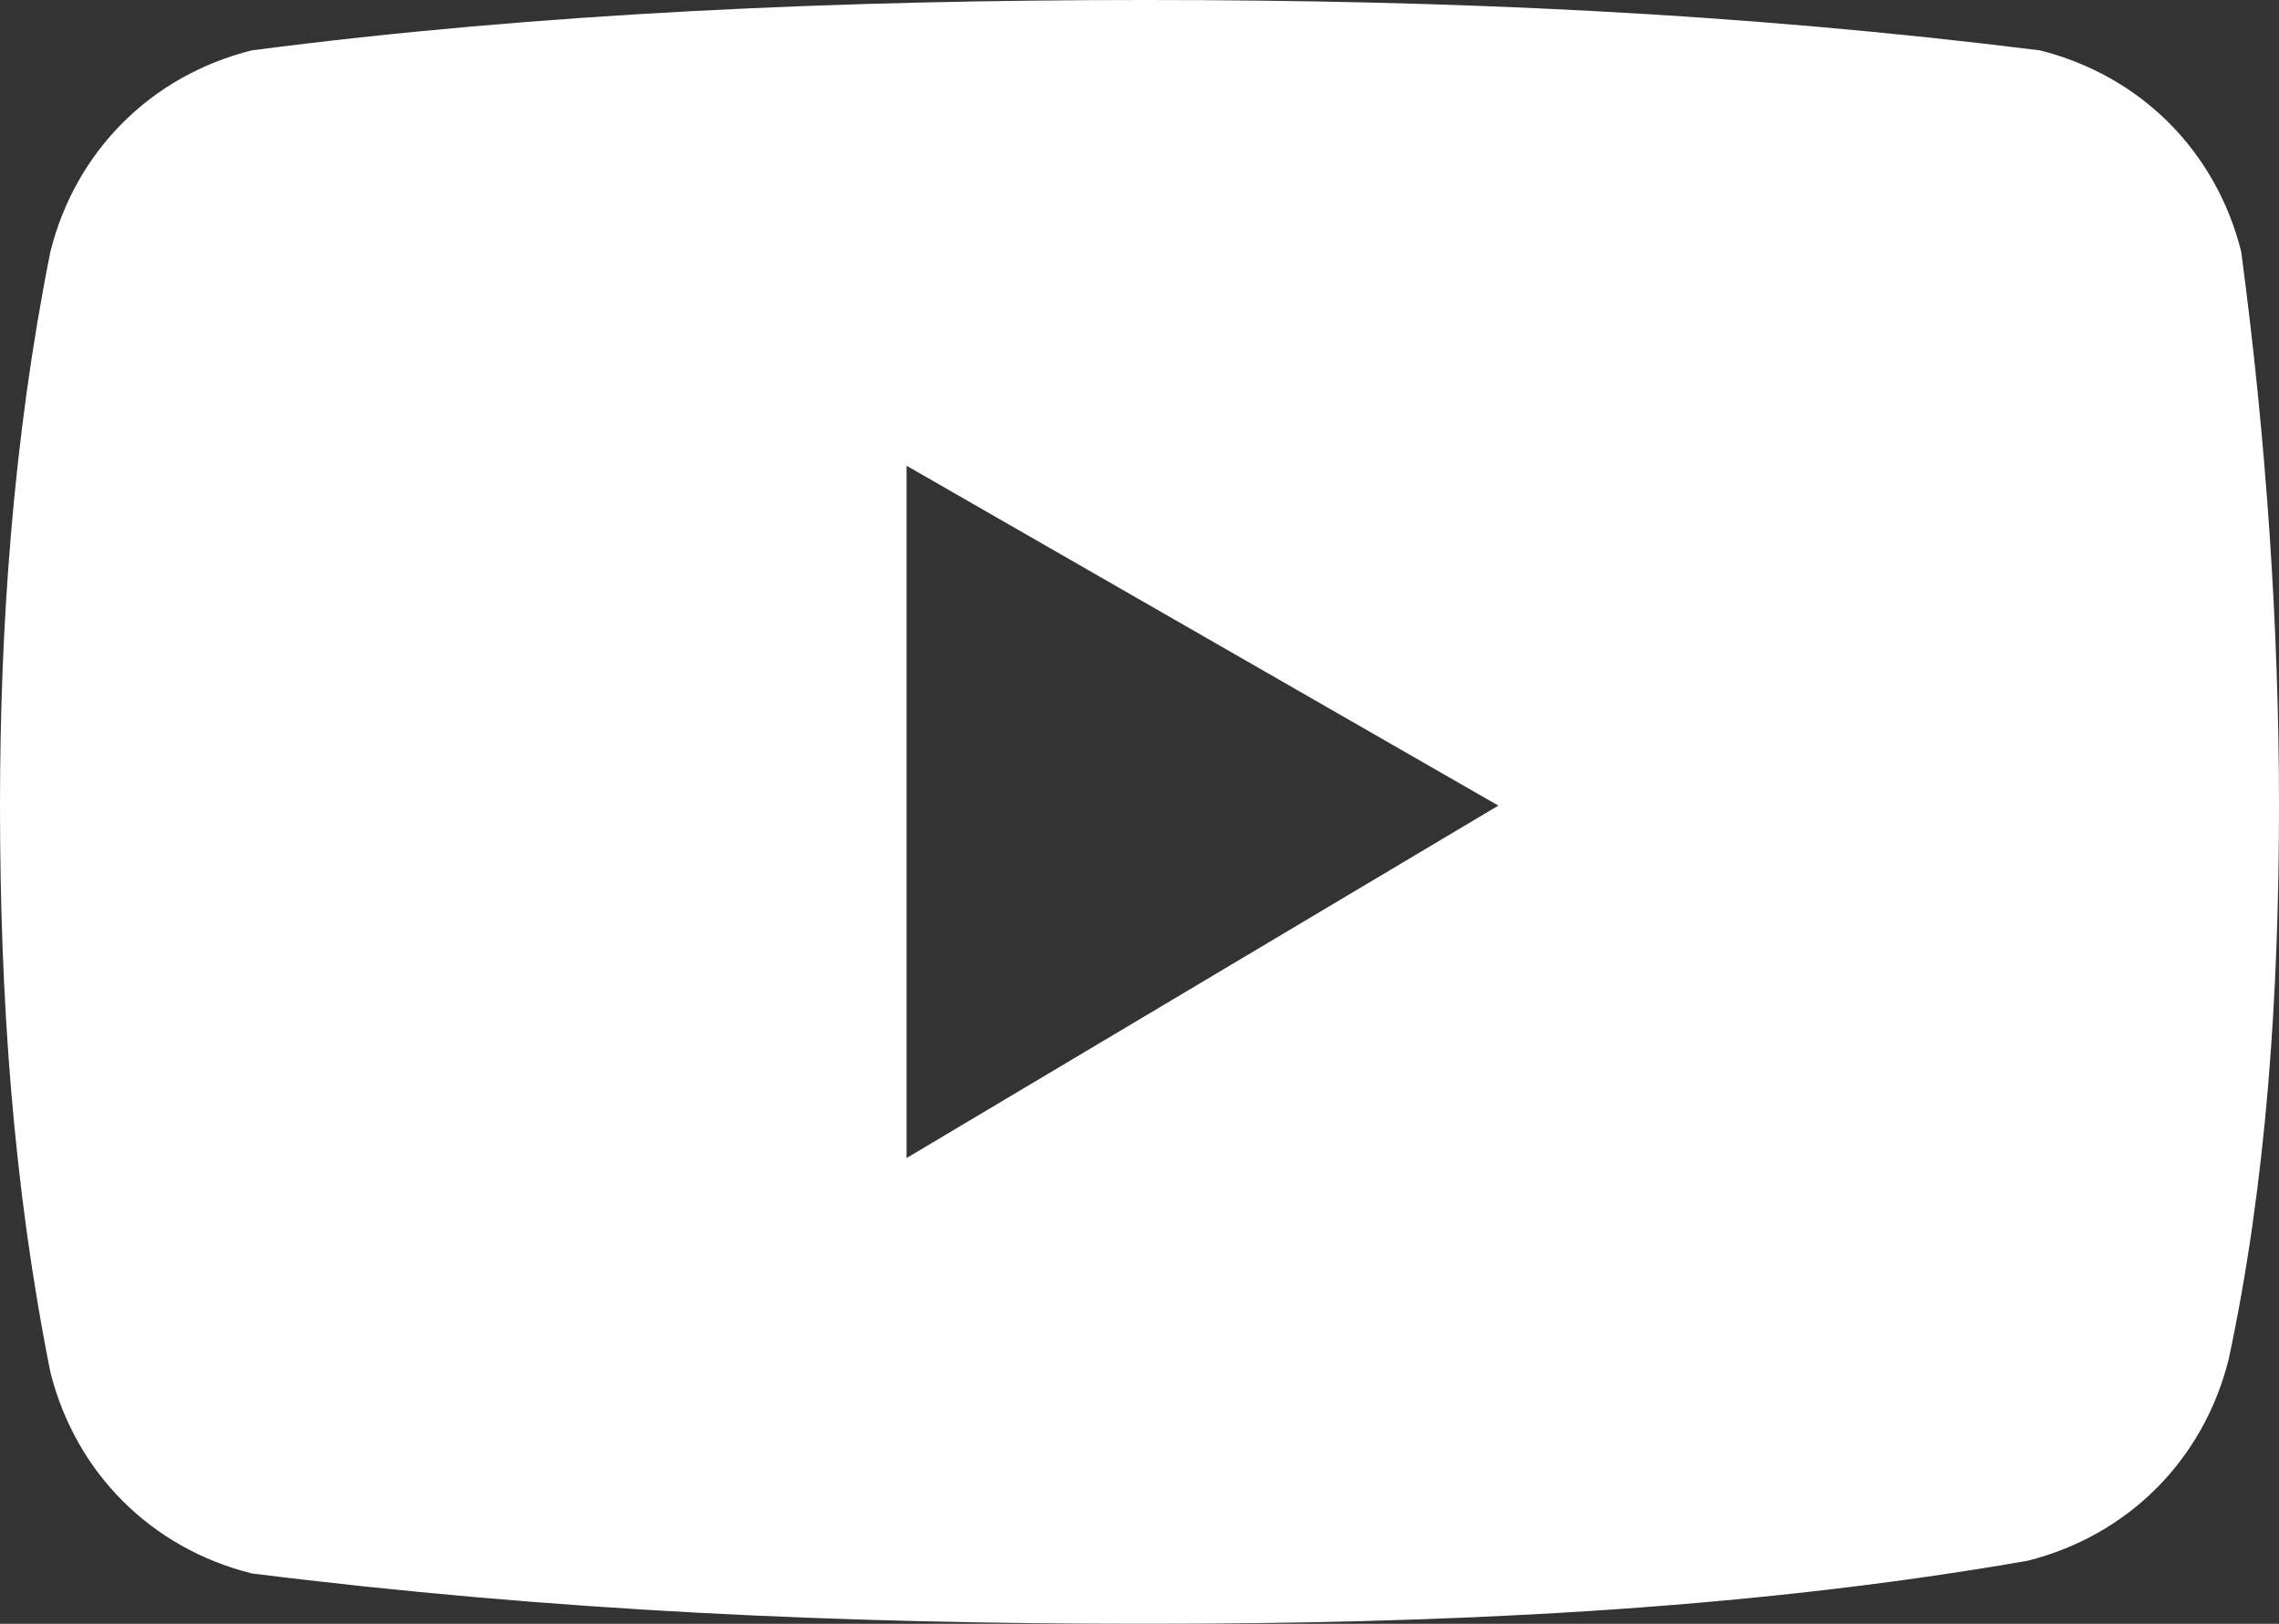 <?xml version="1.0" encoding="utf-8"?>
<!-- Generator: Adobe Illustrator 26.0.3, SVG Export Plug-In . SVG Version: 6.00 Build 0)  -->
<svg version="1.1" id="Layer_1" xmlns="http://www.w3.org/2000/svg" xmlns:xlink="http://www.w3.org/1999/xlink" x="0px" y="0px"
	 width="18.1px" height="12.9px" viewBox="0 0 18.1 12.9" style="enable-background:new 0 0 18.1 12.9;" xml:space="preserve">
<rect x="0" y="0" width="18.1" height="12.9" fill="#333333" stroke="none"/>
<style type="text/css">
	.st0{fill:#FFFFFF;}
</style>
<path id="Exclusion_1" class="st0" d="M9.1,12.9c-2.4,0-4.7-0.1-7.1-0.4c-0.8-0.2-1.4-0.8-1.6-1.6C0.1,9.4,0,7.9,0,6.4
	C0,5,0.1,3.5,0.4,2C0.6,1.2,1.2,0.6,2,0.4C4.3,0.1,6.7,0,9.1,0c2.4,0,4.7,0.1,7.1,0.4c0.8,0.2,1.4,0.8,1.6,1.6
	C18,3.5,18.1,5,18.1,6.4c0,1.5-0.1,3-0.4,4.4c-0.2,0.8-0.8,1.4-1.6,1.6C13.8,12.8,11.4,12.9,9.1,12.9z M7.2,3.7L7.2,3.7v5.5l4.7-2.8
	L7.2,3.7L7.2,3.7z"/>
</svg>
